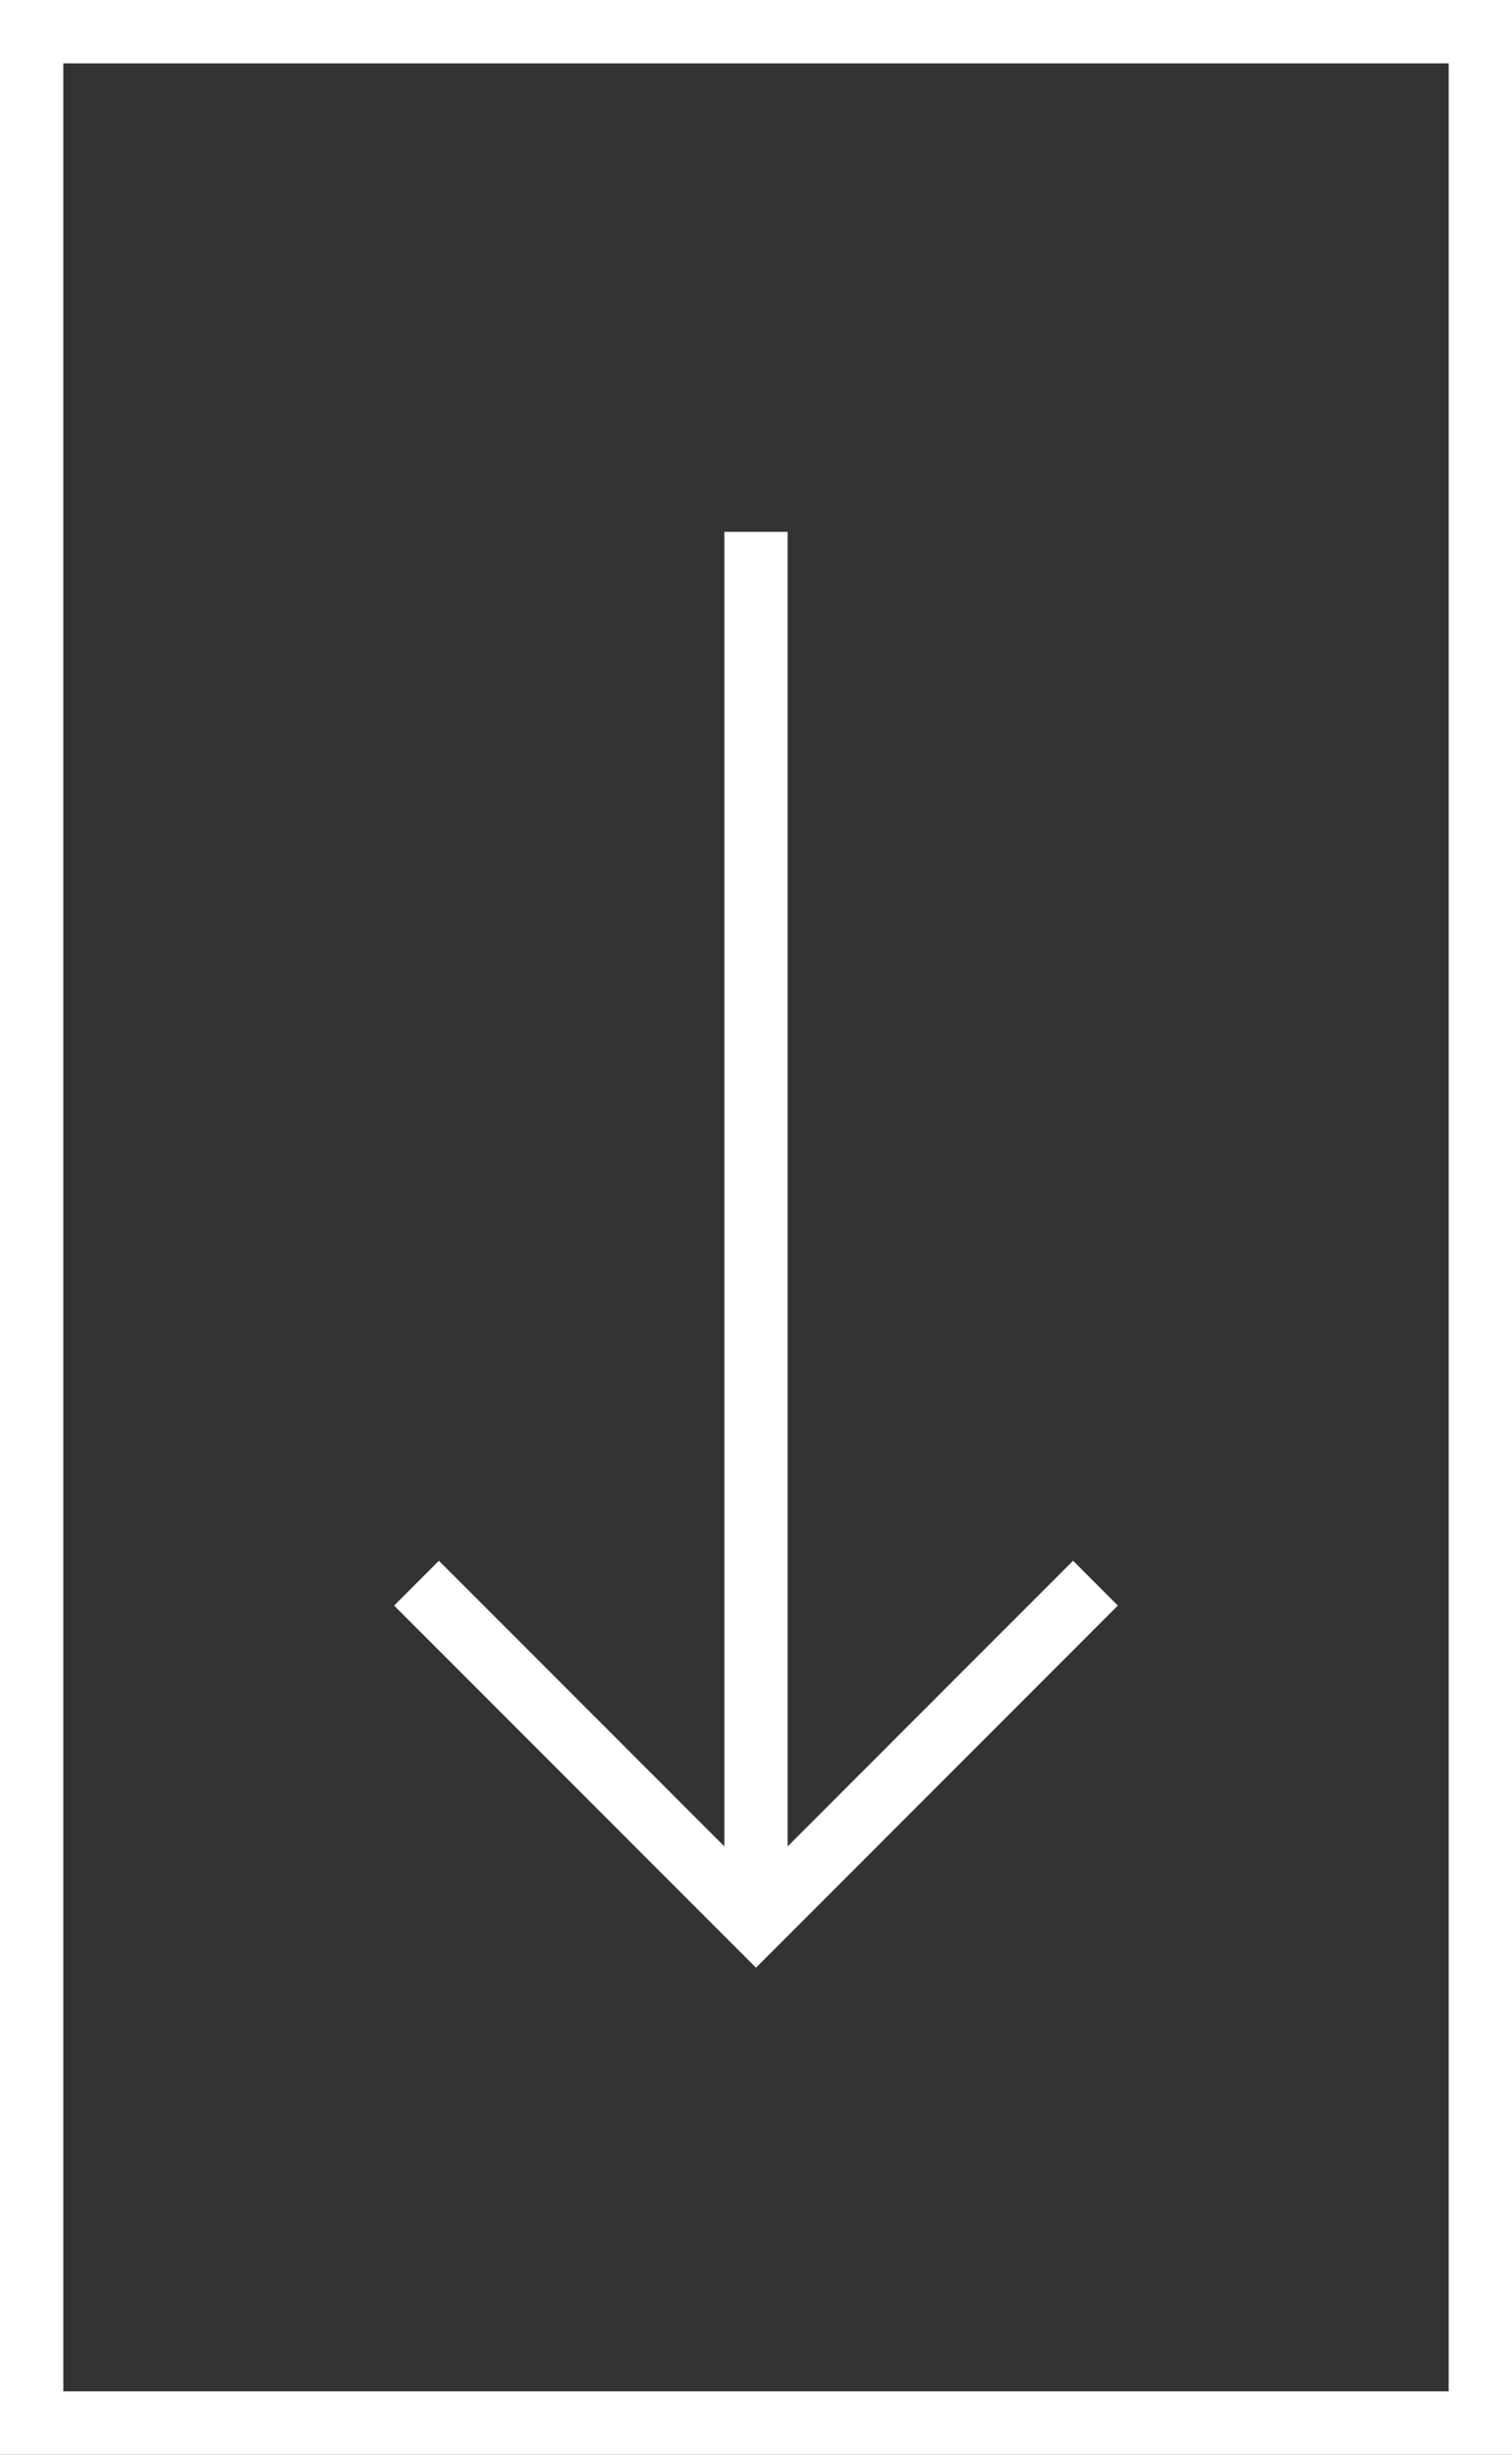 <?xml version="1.0" encoding="utf-8"?>
<!-- Generator: Adobe Illustrator 16.0.0, SVG Export Plug-In . SVG Version: 6.00 Build 0)  -->
<!DOCTYPE svg PUBLIC "-//W3C//DTD SVG 1.1//EN" "http://www.w3.org/Graphics/SVG/1.1/DTD/svg11.dtd">
<svg version="1.1" id="Layer_1" xmlns="http://www.w3.org/2000/svg" xmlns:xlink="http://www.w3.org/1999/xlink" x="0px" y="0px"
	 width="45px" height="73px" viewBox="0 0 45 73" enable-background="new 0 0 45 73" xml:space="preserve">
<rect x="0" y="0" width="45" height="73" fill="#333333" stroke="none"/>
<polygon fill="#FFFFFF" points="31.937,46.415 23.441,54.91 23.441,15.816 21.559,15.816 21.559,54.91 13.062,46.415 11.73,47.747 
	22.5,58.516 33.269,47.747 "/>
<path fill="#FFFFFF" d="M0,0v73h45V0H0z M43.116,71.116H1.884V1.884h41.232V71.116z"/>
</svg>
